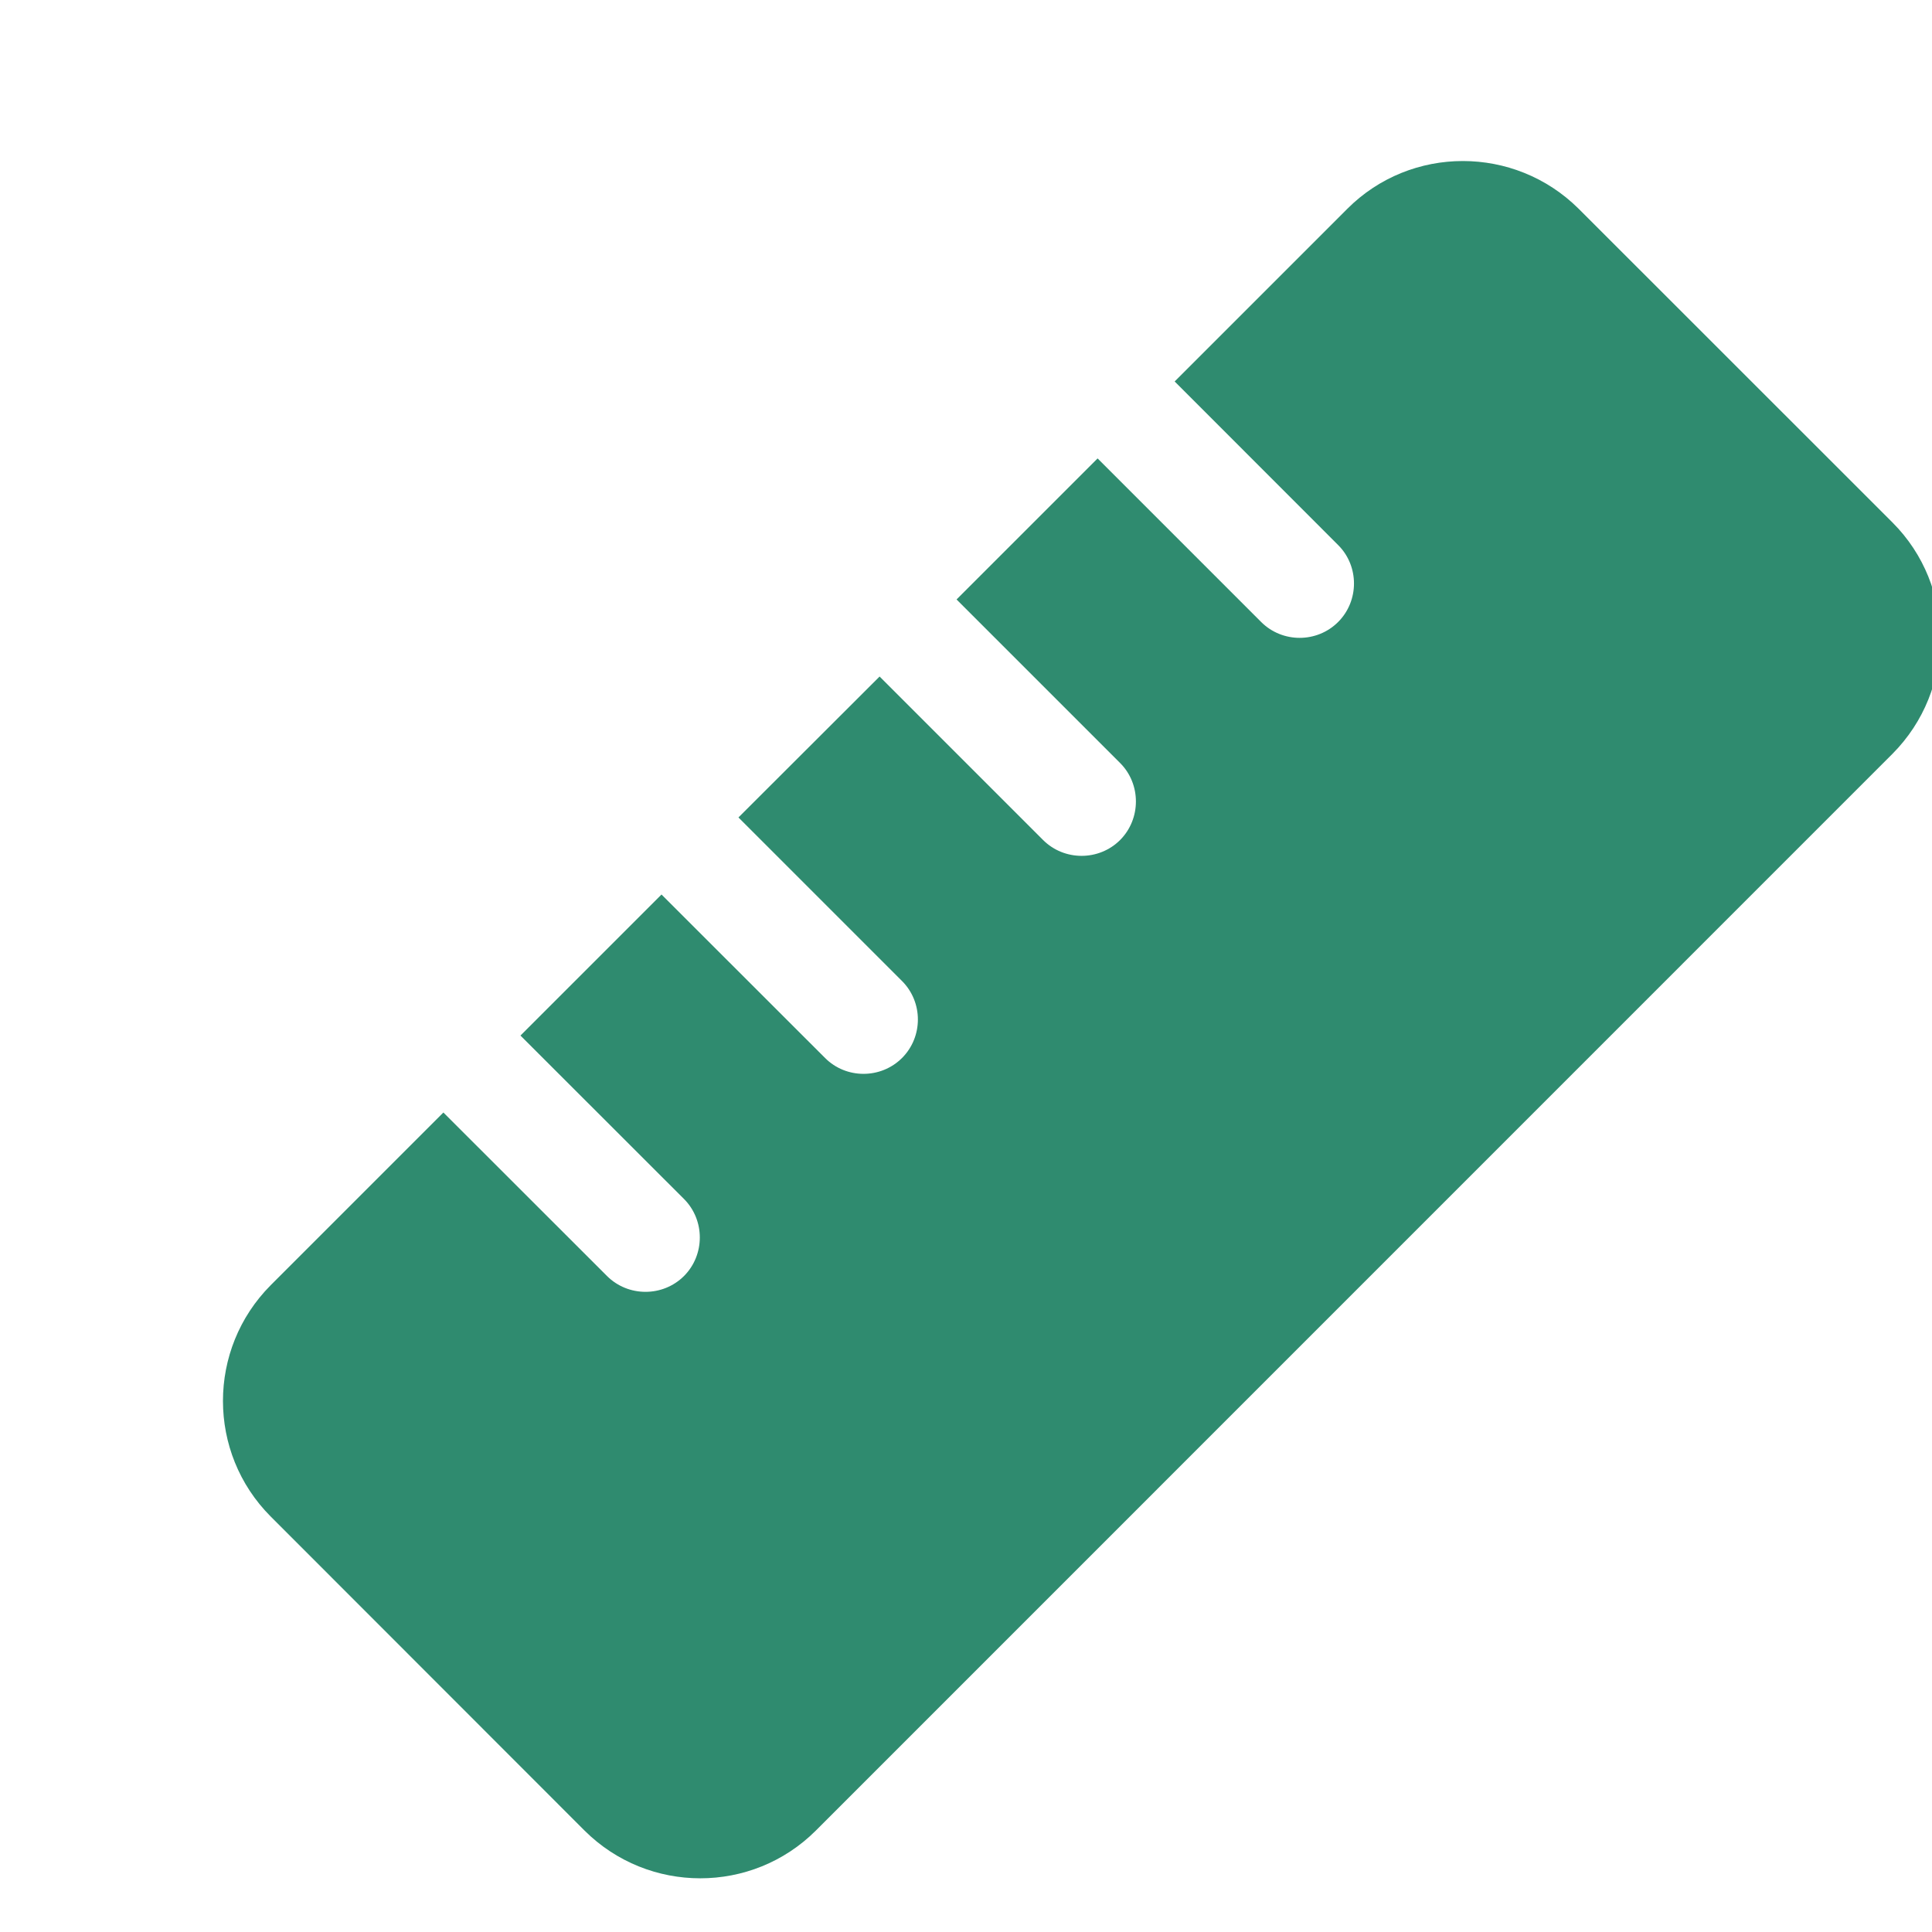 <svg width="18" height="18" viewBox="0 0 18 18" fill="none" xmlns="http://www.w3.org/2000/svg">
<g clip-path="url(#clip0_59_549)">
<path d="M7.601 17.055C7.007 17.648 6.042 17.648 5.446 17.055L2.522 14.129C1.929 13.535 1.929 12.57 2.522 11.974L4.131 10.365L5.655 11.888C5.852 12.085 6.176 12.085 6.373 11.888C6.569 11.691 6.569 11.368 6.373 11.171L4.849 9.648L6.163 8.334L7.687 9.857C7.883 10.054 8.207 10.054 8.404 9.857C8.601 9.66 8.601 9.337 8.404 9.14L6.88 7.616L8.195 6.303L9.718 7.826C9.915 8.023 10.239 8.023 10.436 7.826C10.632 7.629 10.632 7.305 10.436 7.109L8.912 5.585L10.226 4.271L11.75 5.795C11.947 5.992 12.27 5.992 12.467 5.795C12.664 5.598 12.664 5.274 12.467 5.078L10.944 3.554L12.553 1.945C13.146 1.352 14.111 1.352 14.708 1.945L17.632 4.868C18.225 5.462 18.225 6.426 17.632 7.023L7.601 17.055Z" fill="#2F8B6F"/>
</g>
<defs>
<clipPath id="clip0_59_549">
<rect width="18" height="18" fill="white"/>
</clipPath>
</defs>
</svg>
